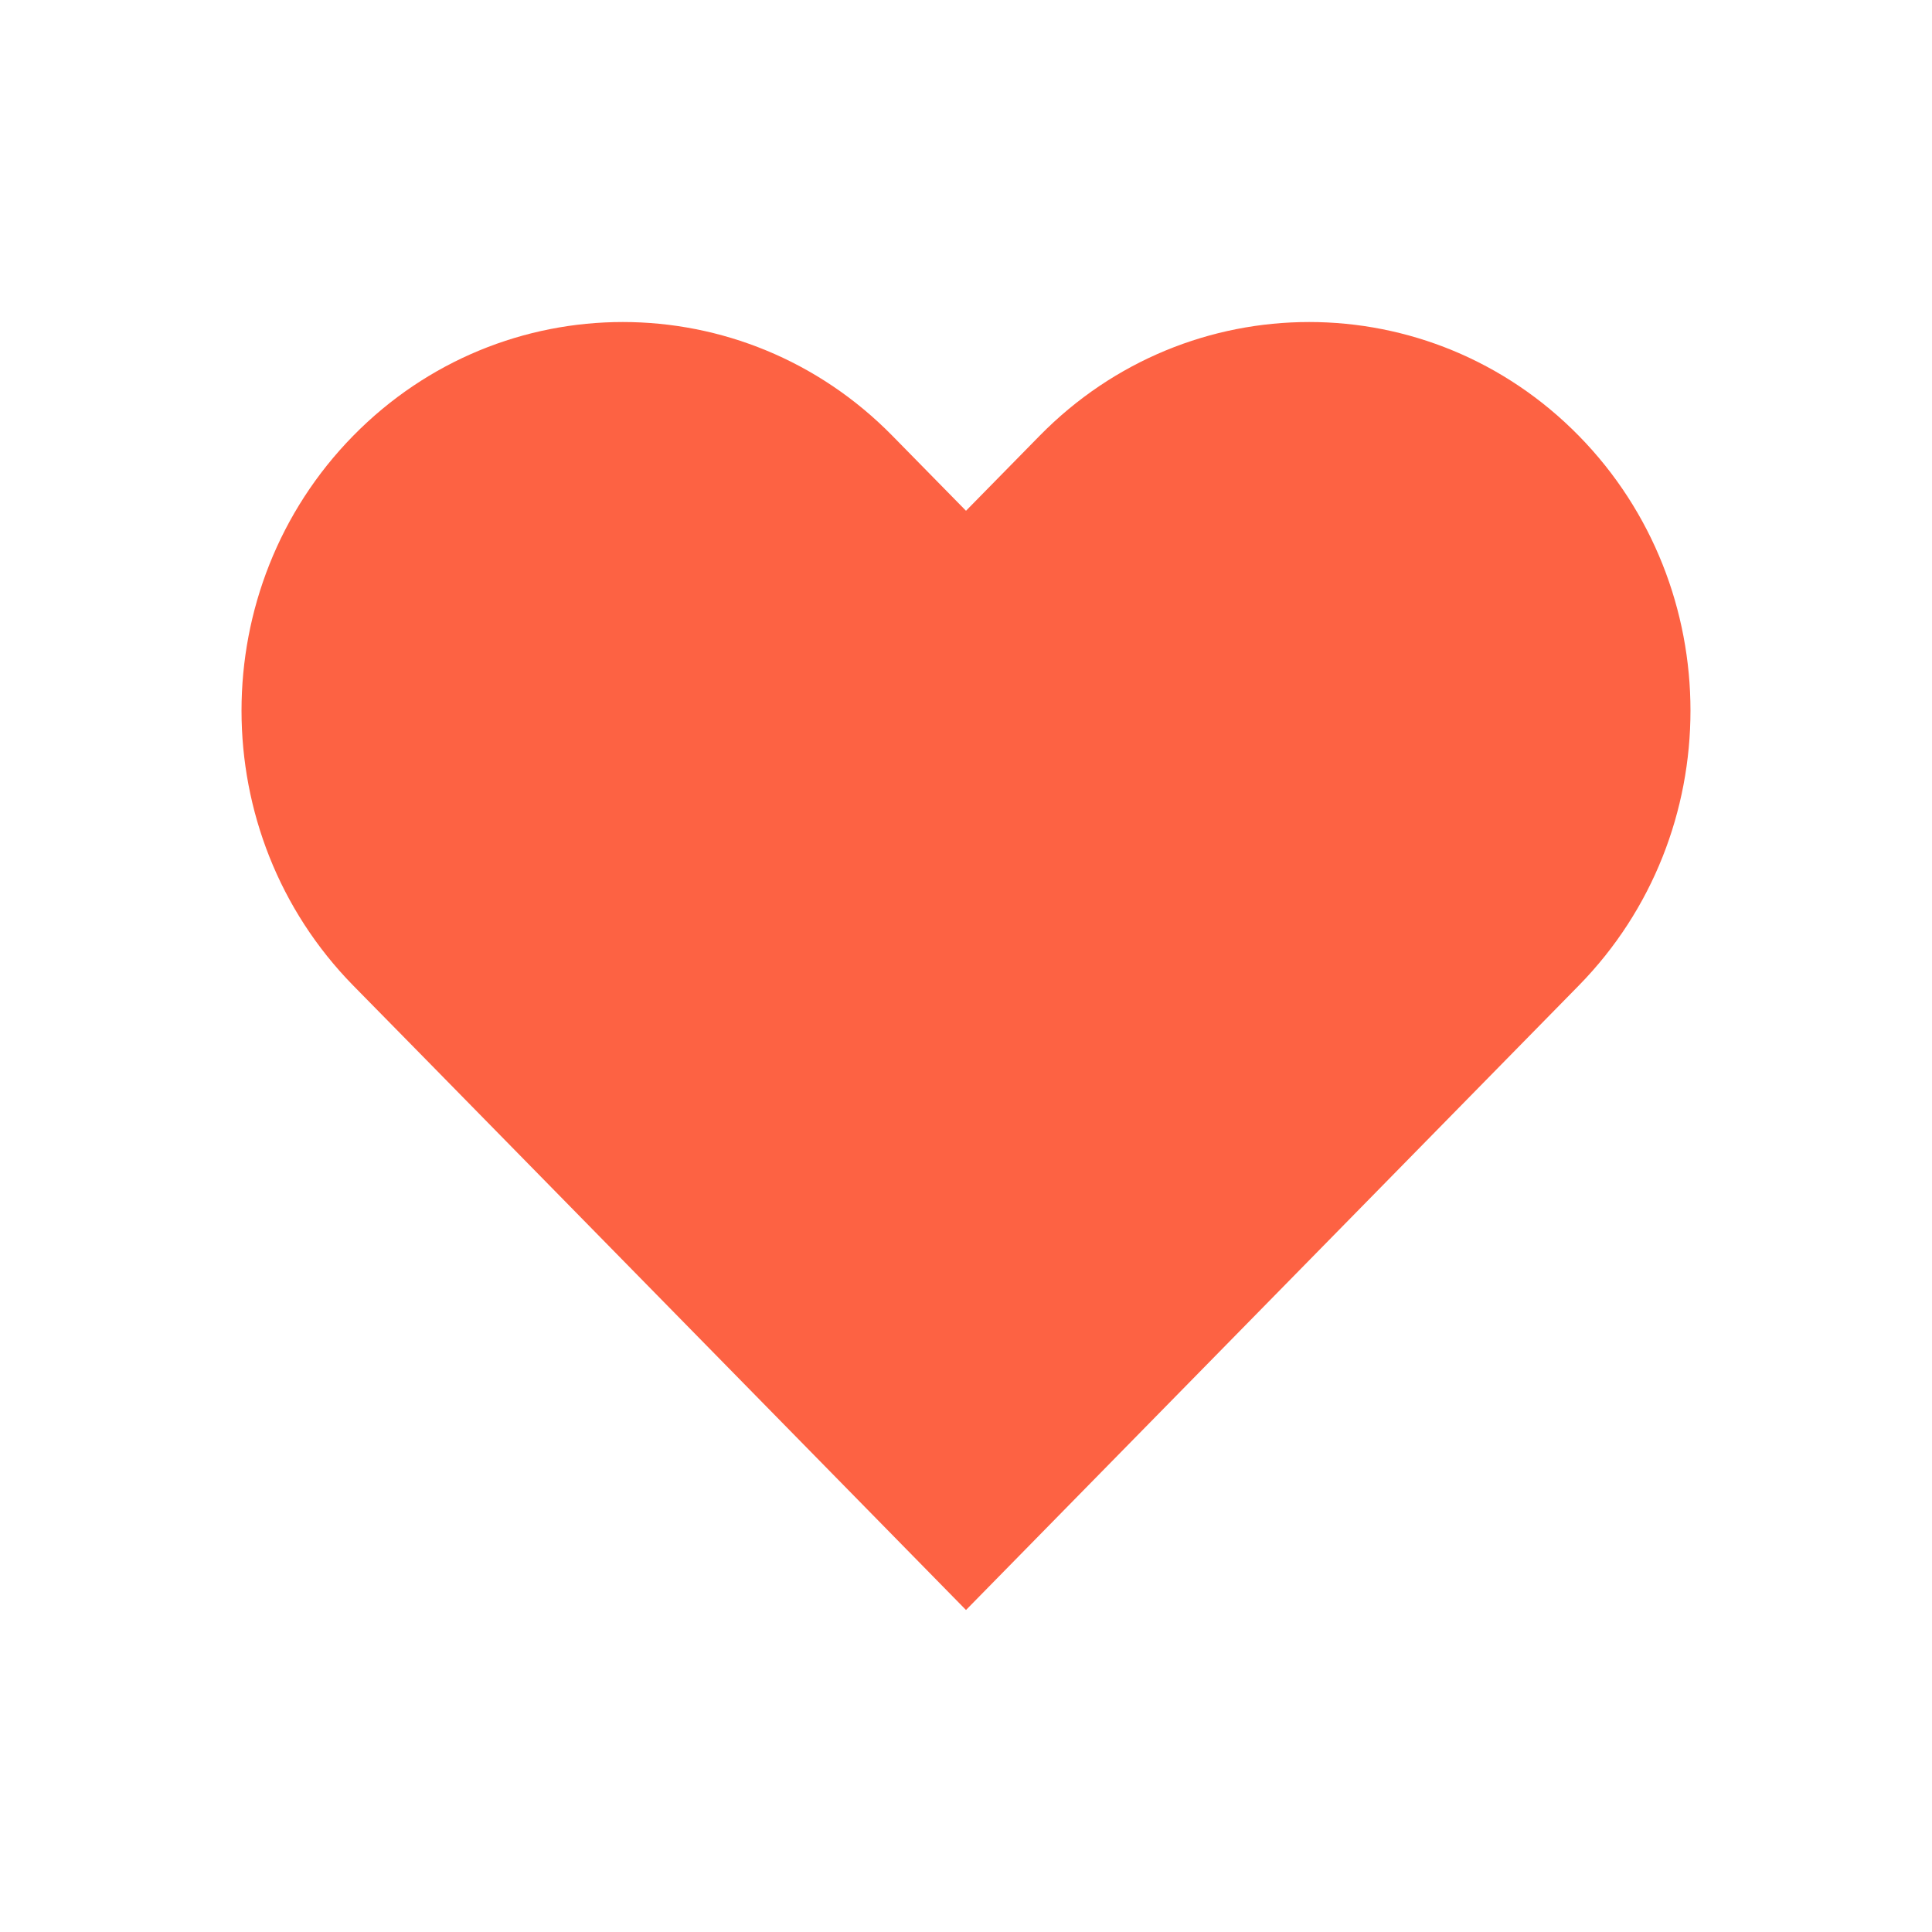 <svg width="24" height="24" viewBox="0 0 24 24" fill="none" xmlns="http://www.w3.org/2000/svg">
<path fill-rule="evenodd" clip-rule="evenodd" d="M4.387 5.414C2.538 7.299 2.538 10.356 4.387 12.242L5.301 13.172L12 20L12 20L19.613 12.242C21.462 10.356 21.462 7.299 19.613 5.414C17.763 3.529 14.763 3.529 12.914 5.414L12 6.345L11.086 5.414C9.237 3.529 6.237 3.529 4.387 5.414Z" fill="#FD6243"/>
</svg>
